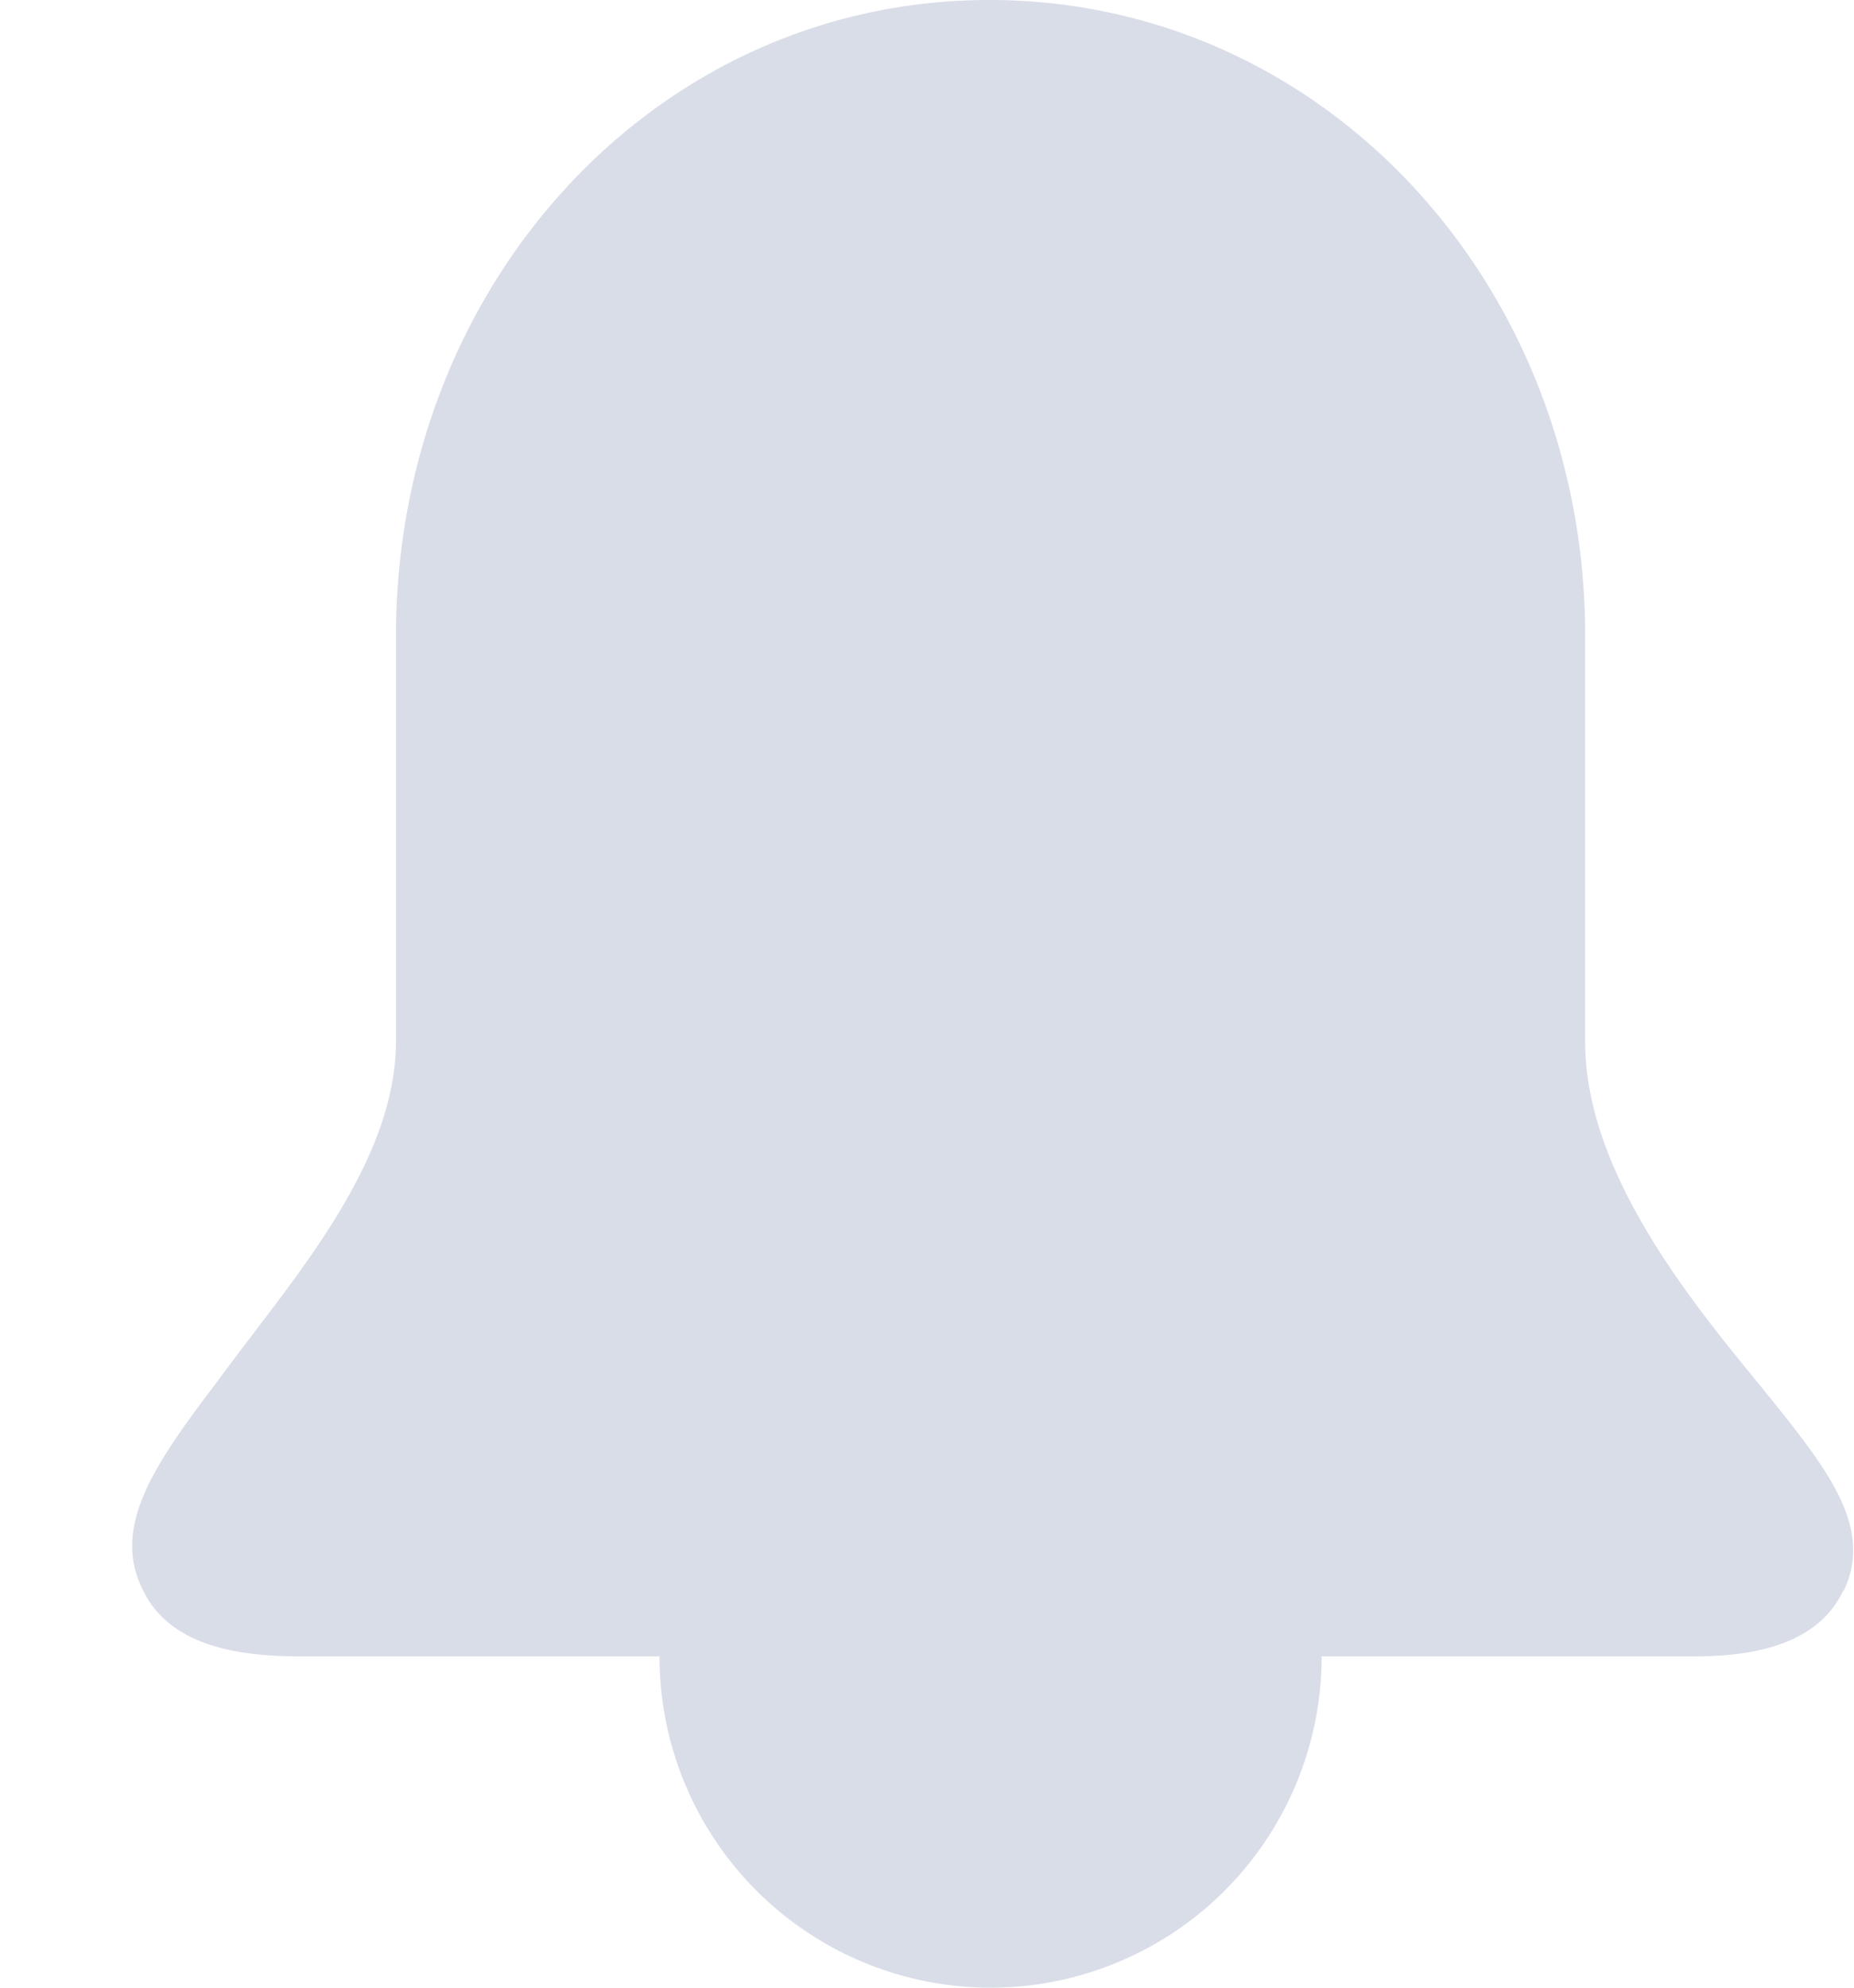 <svg xmlns="http://www.w3.org/2000/svg" width="14" height="15">
  <path fill-rule="evenodd" fill="rgb(217, 221, 232)" d="M13.92 12c-.23.5-.9.5-1.18.5H9.98a2.5 2.5 0 01-5 0h-2.7c-.44 0-.99-.06-1.2-.5-.25-.49.11-.98.58-1.6.51-.7 1.33-1.6 1.33-2.54V4.8C2.99 2.15 4.95 0 7.47 0c2.53 0 4.5 2.15 4.5 4.8v3.06c0 .96.75 1.9 1.3 2.57.51.63.89 1.08.65 1.58z"/>
</svg>
